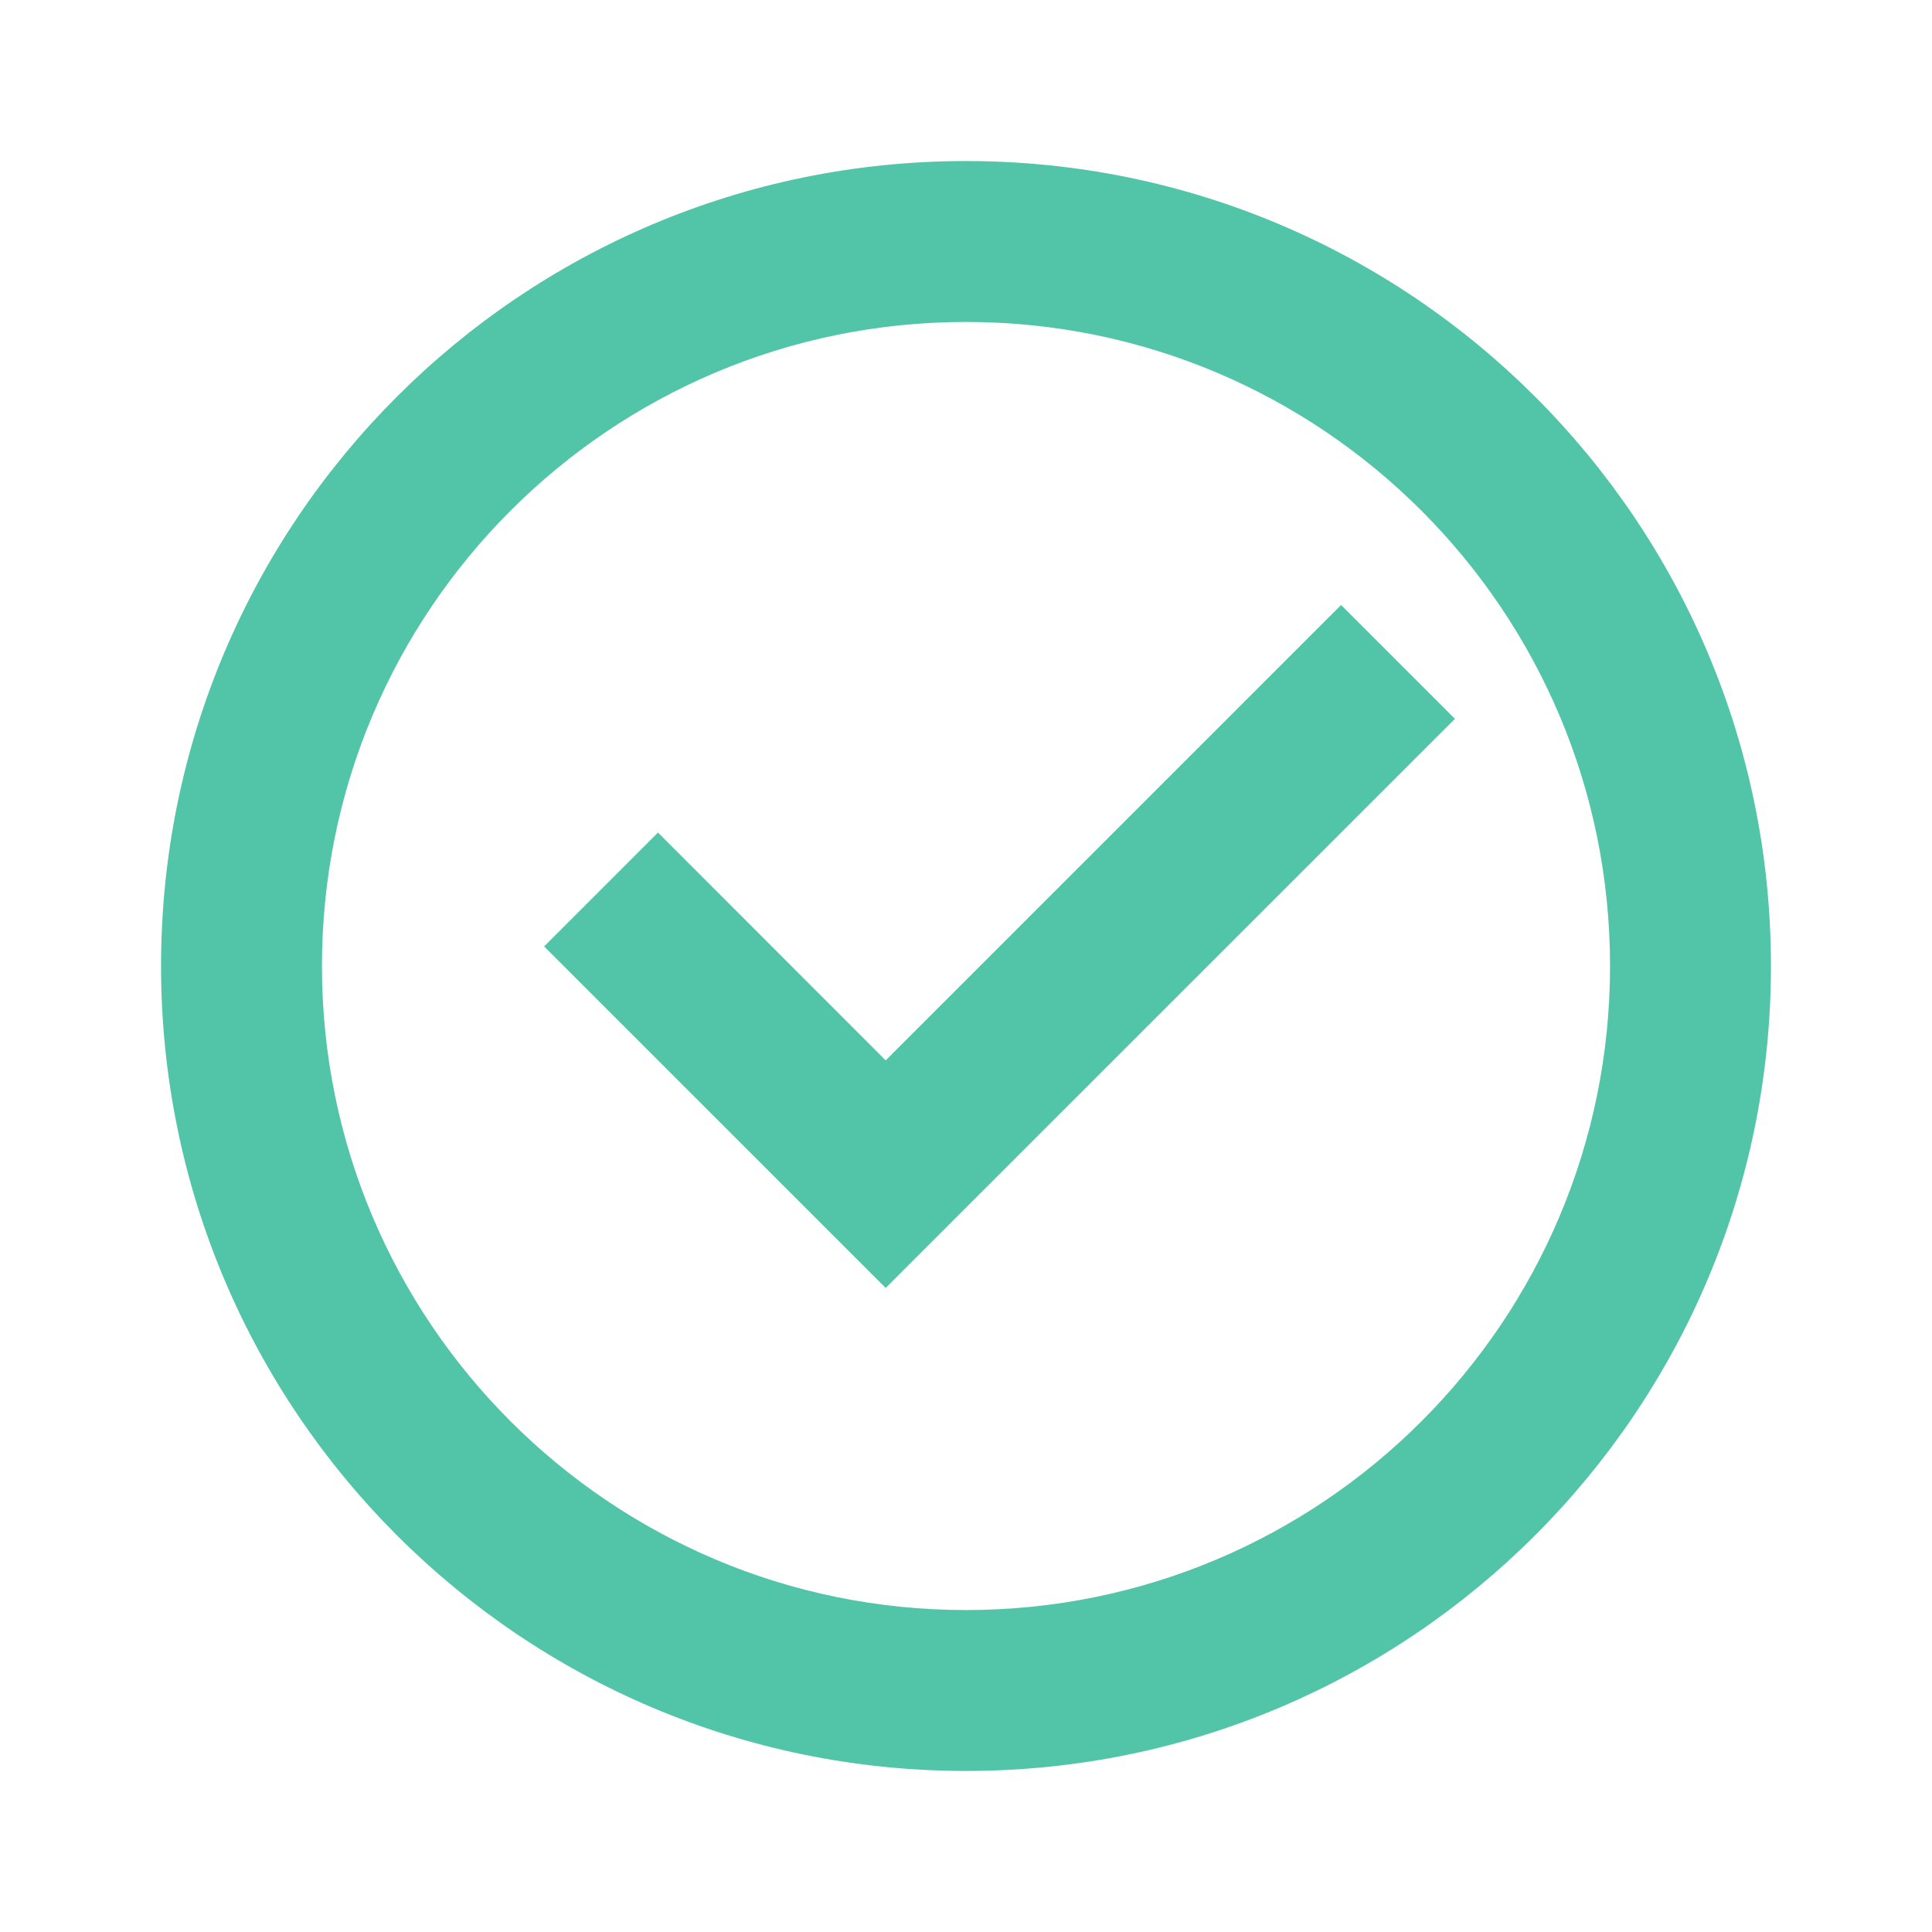 <?xml version="1.0" encoding="UTF-8"?>
<svg width="14px" height="14px" viewBox="0 0 14 14" version="1.1" xmlns="http://www.w3.org/2000/svg" xmlns:xlink="http://www.w3.org/1999/xlink">
    <g id="控件" stroke="none" stroke-width="1" fill="none" fill-rule="evenodd">
        <g id="运行成功" transform="translate(-8, -5)">
            <g transform="translate(8, 5)">
                <polygon id="路径" points="0 0 14 0 14 14 0 14"></polygon>
                <path d="M7,12.833 C3.778,12.833 1.167,10.222 1.167,7 C1.167,3.778 3.778,1.167 7,1.167 C10.222,1.167 12.833,3.778 12.833,7 C12.833,10.222 10.222,12.833 7,12.833 Z M7,11.667 C9.577,11.667 11.667,9.577 11.667,7 C11.667,4.423 9.577,2.333 7,2.333 C4.423,2.333 2.333,4.423 2.333,7 C2.333,9.577 4.423,11.667 7,11.667 Z M6.418,9.333 L3.943,6.858 L4.768,6.033 L6.418,7.684 L9.718,4.384 L10.543,5.209 L6.418,9.333 Z" id="形状" fill="#52C5A8" fill-rule="nonzero"></path>
            </g>
        </g>
    </g>
</svg>
